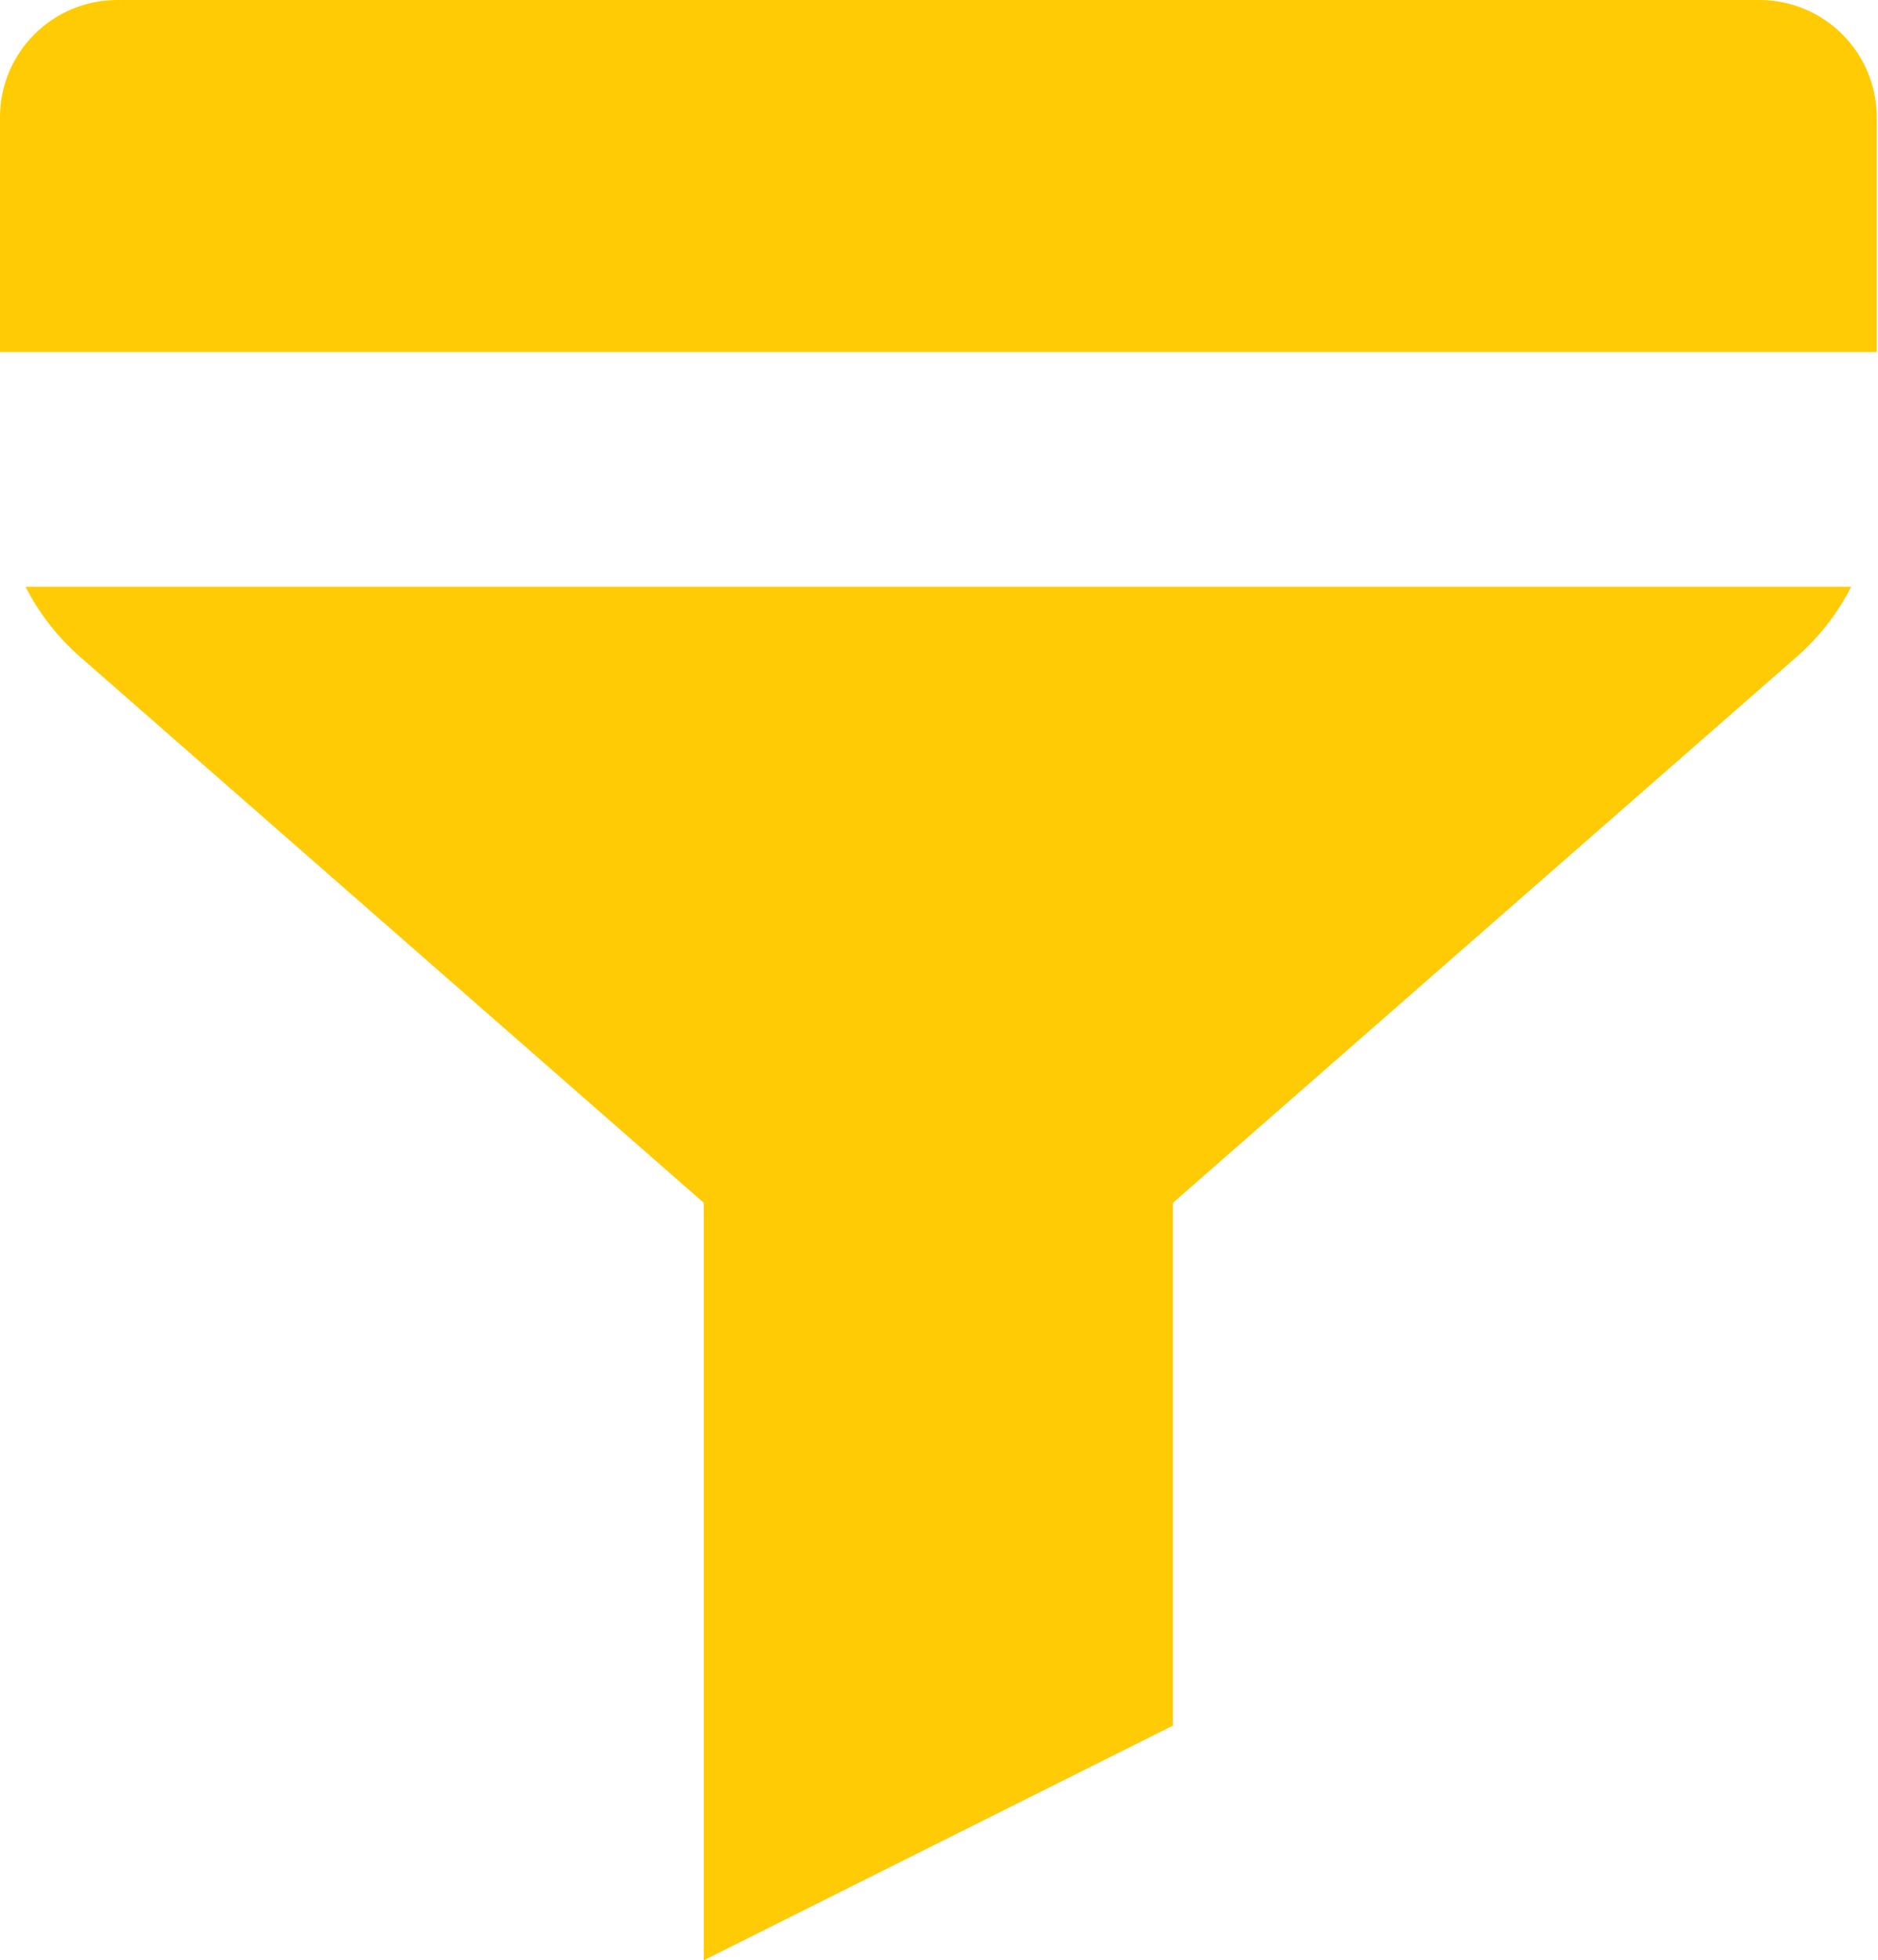 <svg width="346" height="361" viewBox="0 0 346 361" fill="black" xmlns="http://www.w3.org/2000/svg">
<path fill-rule="evenodd" clip-rule="evenodd" d="M21.61 0C9.675 0 0 9.675 0 21.61V64.831H345.767V21.61C345.767 9.675 336.091 0 324.156 0H21.61ZM341.061 108.052H4.706C7.177 112.905 10.569 117.3 14.76 120.967L144.422 234.421C160.718 248.68 185.049 248.68 201.344 234.421L331.007 120.967C335.198 117.3 338.59 112.905 341.061 108.052Z" fill="#FFCB04"/>
<path fill-rule="evenodd" clip-rule="evenodd" d="M216.105 317.779L216.105 172.883H129.663L129.663 361L216.105 317.779Z" fill="#FFCB04"/>
</svg>
